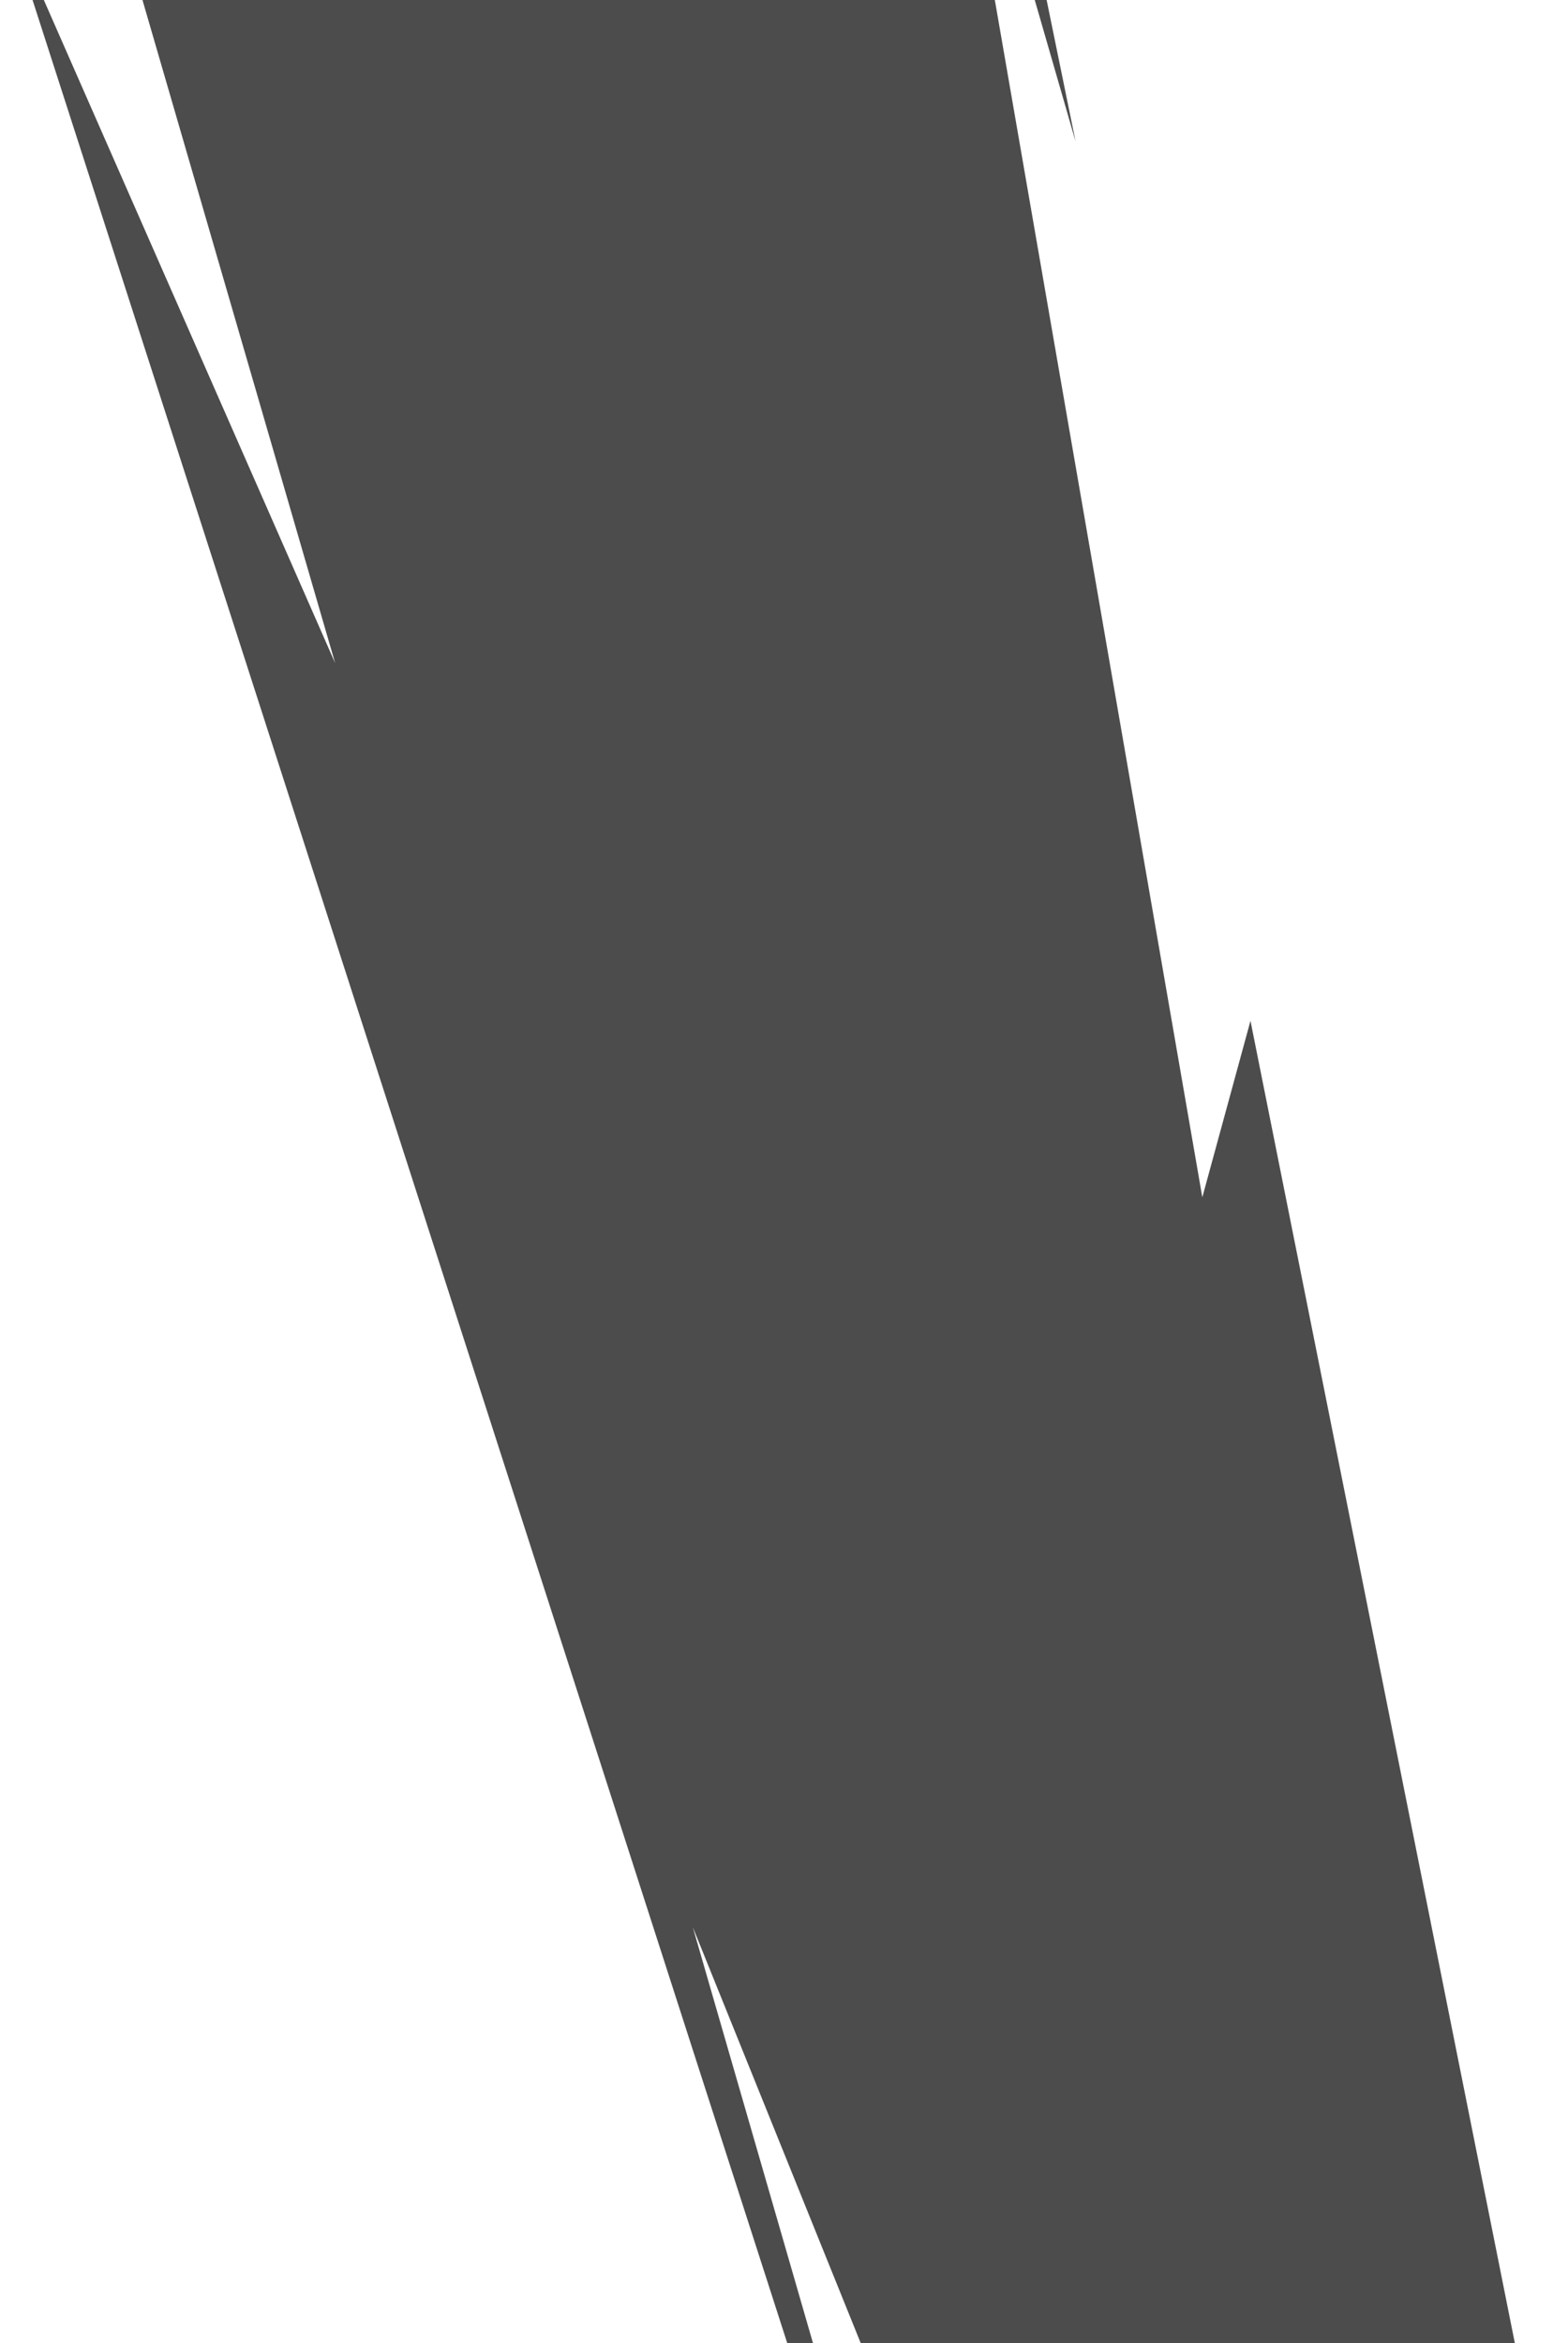 <svg width="723" height="1080" viewBox="0 0 723 1080" fill="none" xmlns="http://www.w3.org/2000/svg">
<path d="M576.59 470.488L722.927 1202.09L473.236 1268.99L319.445 888.223L432.667 1279.86L427.837 1281.15L0.713 -44.365L154.542 305.635L48.728 -58.356L448.622 -165.507L448.997 -164.107L495.957 65.242L431.033 -159.669L554.386 551.831L576.59 470.488Z" fill="black" fill-opacity="0.7"/>
</svg>
